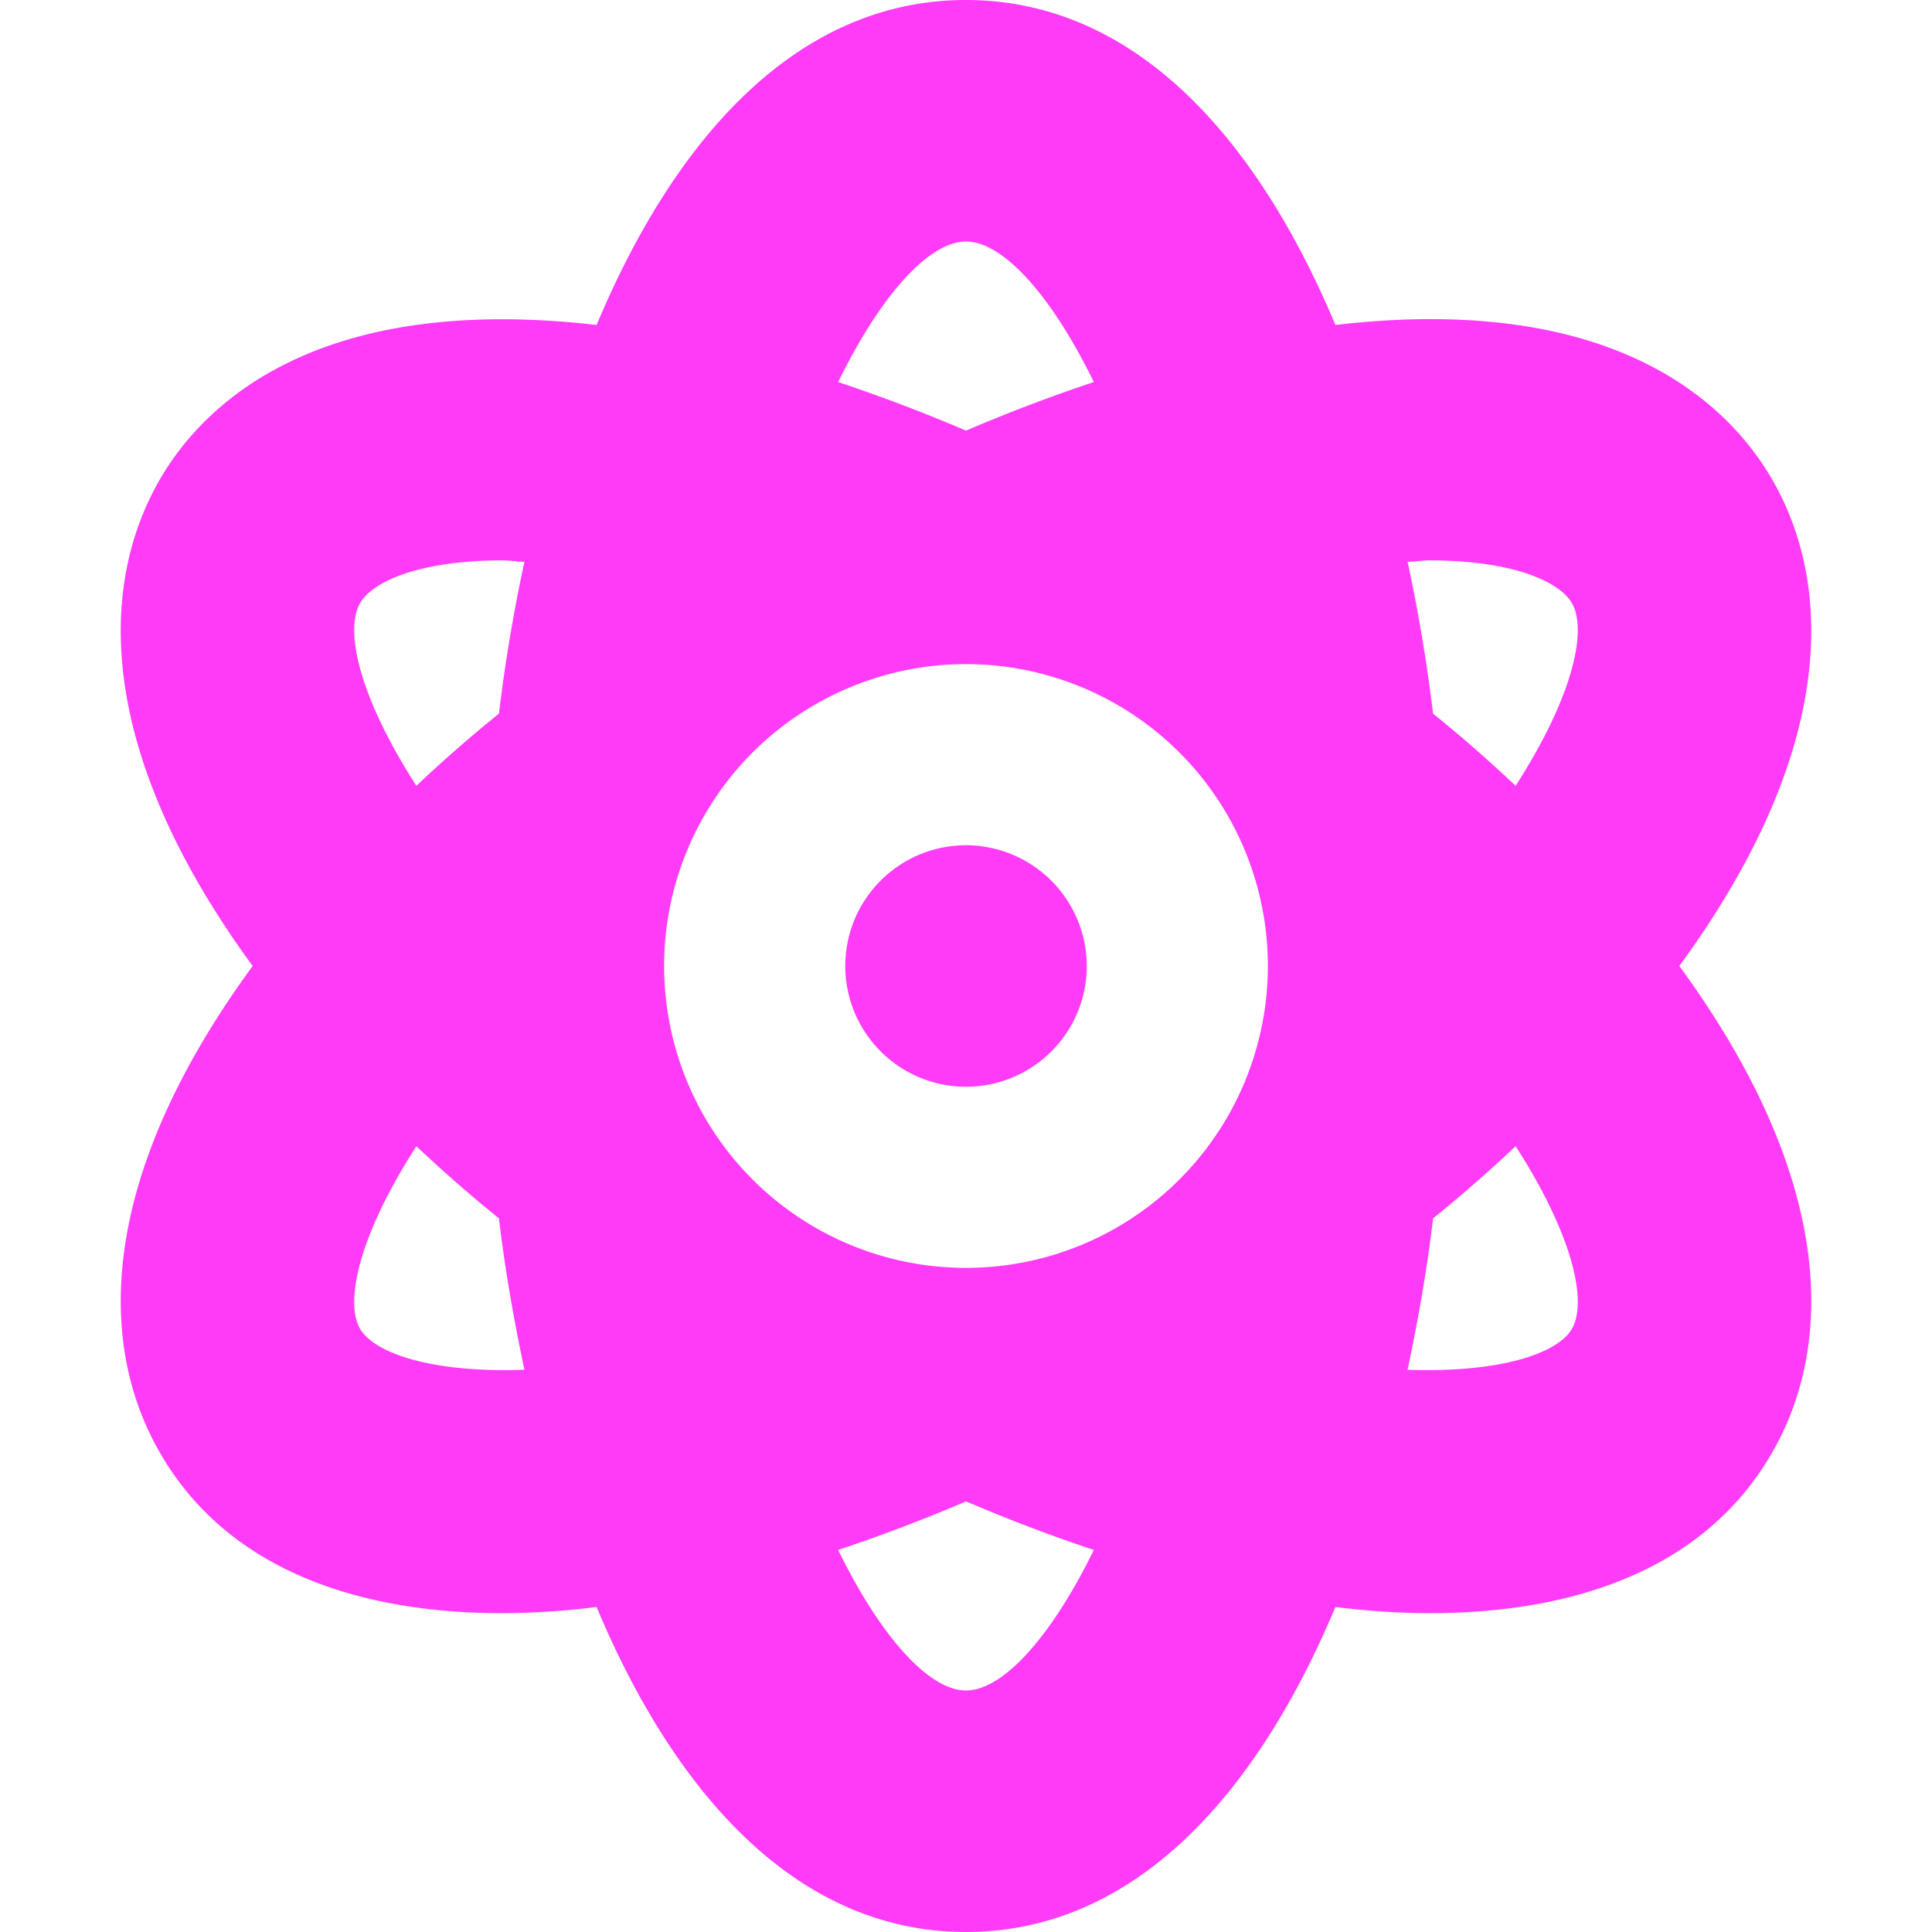 <?xml version="1.0" encoding="UTF-8" standalone="no"?>
<svg fill="#ff3bf8" stroke-width="0" viewBox="0 0 512 512" version="1.1" sodipodi:docname="substance.svg" height="512px" width="512px" inkscape:version="1.1.1 (3bf5ae0d25, 2021-09-20, custom)" id="svg97"
   xmlns:inkscape="http://www.inkscape.org/namespaces/inkscape"
   xmlns:sodipodi="http://sodipodi.sourceforge.net/DTD/sodipodi-0.dtd"
   xmlns="http://www.w3.org/2000/svg"
   xmlns:svg="http://www.w3.org/2000/svg">
   <defs id="defs32" />
   <sodipodi:namedview id="namedview30" pagecolor="#ffffff" bordercolor="#666666" borderopacity="1.0" inkscape:pageshadow="2" inkscape:pageopacity="0.0" inkscape:pagecheckerboard="0" showgrid="false" inkscape:zoom="1.21875" inkscape:cx="248.20513" inkscape:cy="255.58974" inkscape:window-width="1600" inkscape:window-height="844" inkscape:window-x="0" inkscape:window-y="32" inkscape:window-maximized="1" inkscape:current-layer="svg97" />
   <path d="m 255.999,224 a 32,32 0 1 0 32.008,32 32.064,32.064 0 0 0 -32.008,-32 z m 214.172,-96 C 459.294,108.5 429.661,77.25 353.896,86.125 332.392,34.875 299.634,0 255.999,0 212.364,0 179.608,34.875 158.103,86.125 82.337,77.375 52.706,108.5 41.829,128 c -16.379,29.375 -15.004,73.125 25.129,128 -40.133,54.875 -41.508,98.625 -25.129,128 29.131,52.375 101.647,43.625 116.273,41.875 21.506,51.25 54.262,86.125 97.897,86.125 43.635,0 76.393,-34.875 97.897,-86.125 14.629,1.75 87.145,10.5 116.275,-41.875 C 486.55,354.625 485.175,310.875 445.04,256 485.175,201.125 486.55,157.375 470.171,128 Z M 95.339,352 c -4,-7.25 -0.125,-24.75 15.004,-48.25 6.877,6.5 14.129,12.875 21.881,19.125 1.625,13.75 4,27.125 6.75,40.125 -24.629,0.875 -39.883,-4.375 -43.635,-11 z M 132.224,189.125 c -7.752,6.25 -15.004,12.625 -21.881,19.125 -15.129,-23.5 -19.004,-41 -15.004,-48.25 3.377,-6.125 16.379,-11.5 37.885,-11.5 1.75,0 3.875,0.375 5.75,0.375 -2.875,13.375 -5.125,26.75 -6.75,40.25 z M 255.999,64 c 9.502,0 22.256,13.5 33.883,37.25 -11.252,3.75 -22.504,8 -33.883,12.875 C 244.622,109.25 233.37,105 222.116,101.25 233.745,77.5 246.497,64 255.999,64 Z m 0,384 c -9.502,0 -22.254,-13.5 -33.883,-37.25 11.254,-3.75 22.506,-8 33.883,-12.875 C 267.378,402.75 278.63,407 289.882,410.75 278.255,434.5 265.501,448 255.999,448 Z m 0,-112 a 80,80 0 1 1 80,-80 80,80 0 0 1 -80,80 z m 160.66,16 c -3.625,6.625 -19.004,11.875 -43.635,11 2.752,-13 5.127,-26.375 6.752,-40.125 7.752,-6.25 15.004,-12.625 21.879,-19.125 15.129,23.5 19.004,41 15.004,48.25 z M 401.655,208.25 c -6.875,-6.5 -14.127,-12.875 -21.879,-19.125 -1.625,-13.5 -3.875,-26.875 -6.752,-40.25 1.875,0 4.002,-0.375 5.752,-0.375 21.504,0 34.508,5.375 37.883,11.5 4,7.25 0.125,24.75 -15.004,48.25 z" id="path26" />
</svg>
